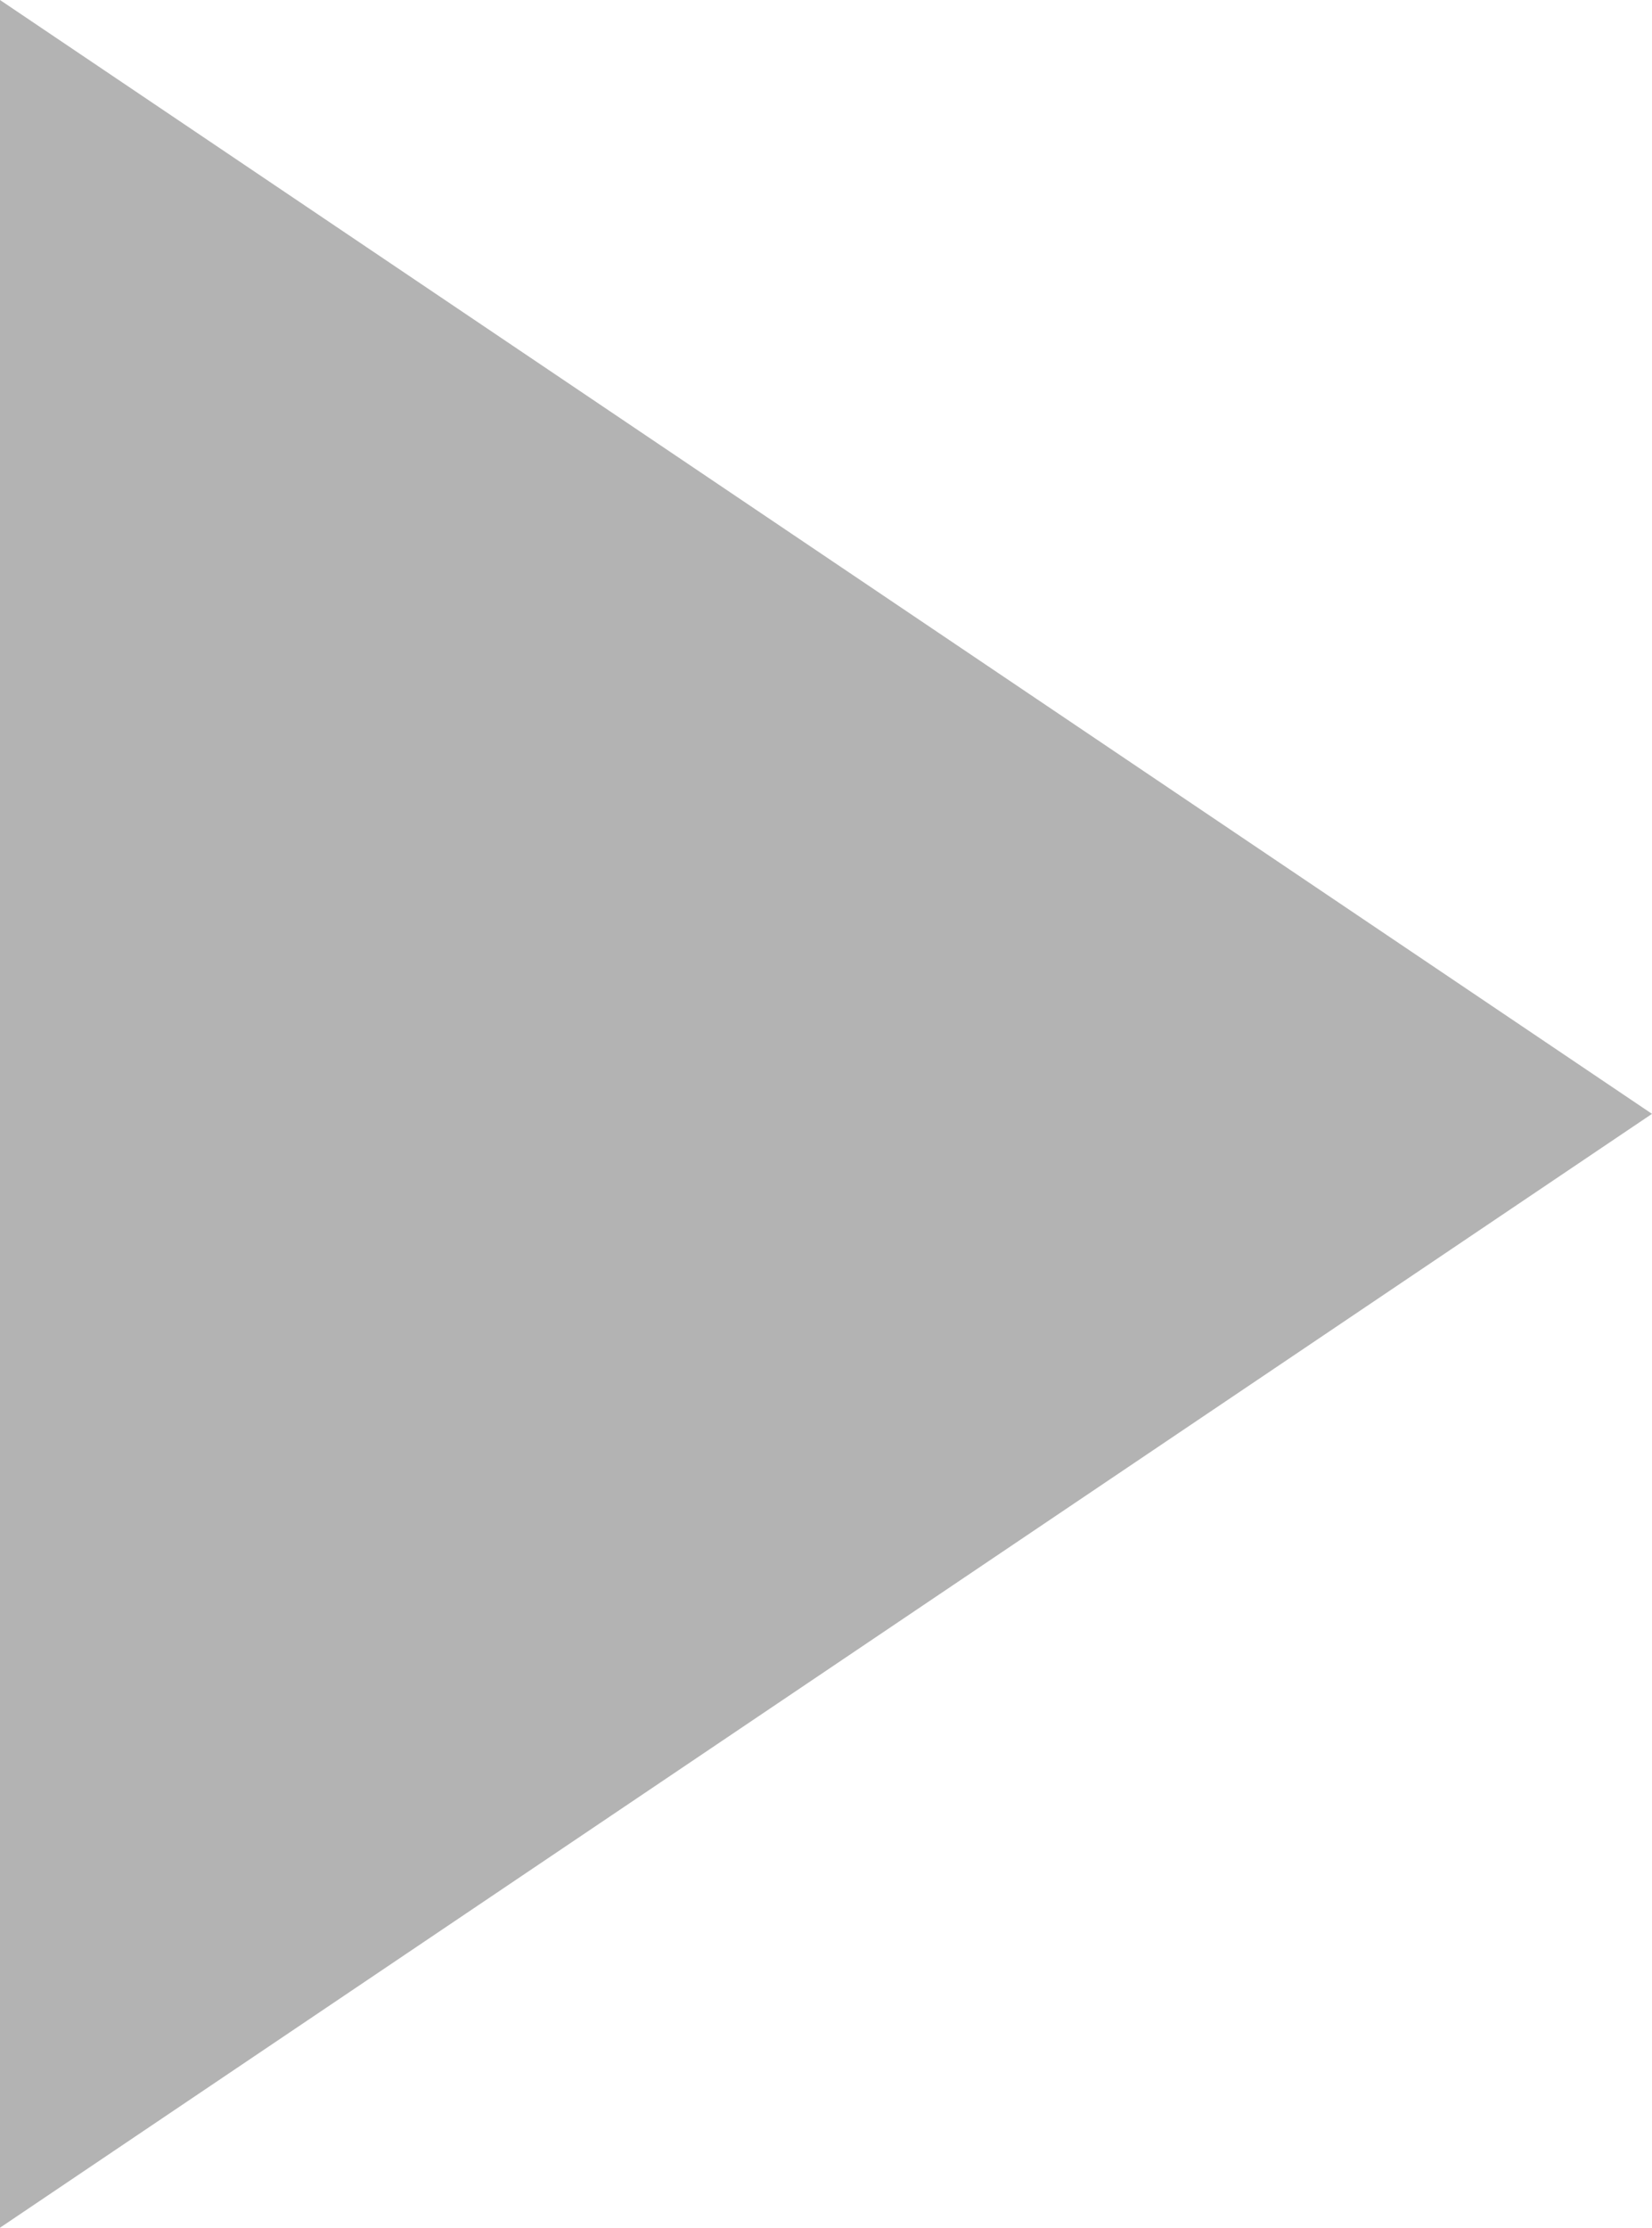 <svg width="23" height="31" viewBox="0 0 23 31" fill="none" xmlns="http://www.w3.org/2000/svg" xmlns:xlink="http://www.w3.org/1999/xlink">
	<desc>
			Created with Pixso.
	</desc>
	<defs/>
	<path id="Vector" d="M23 15.5L0 0C0 23.36 0 11.89 0 31L23 15.5Z" fill="#B3B3B3" fill-opacity="1" fill-rule="nonzero"/>
</svg>
